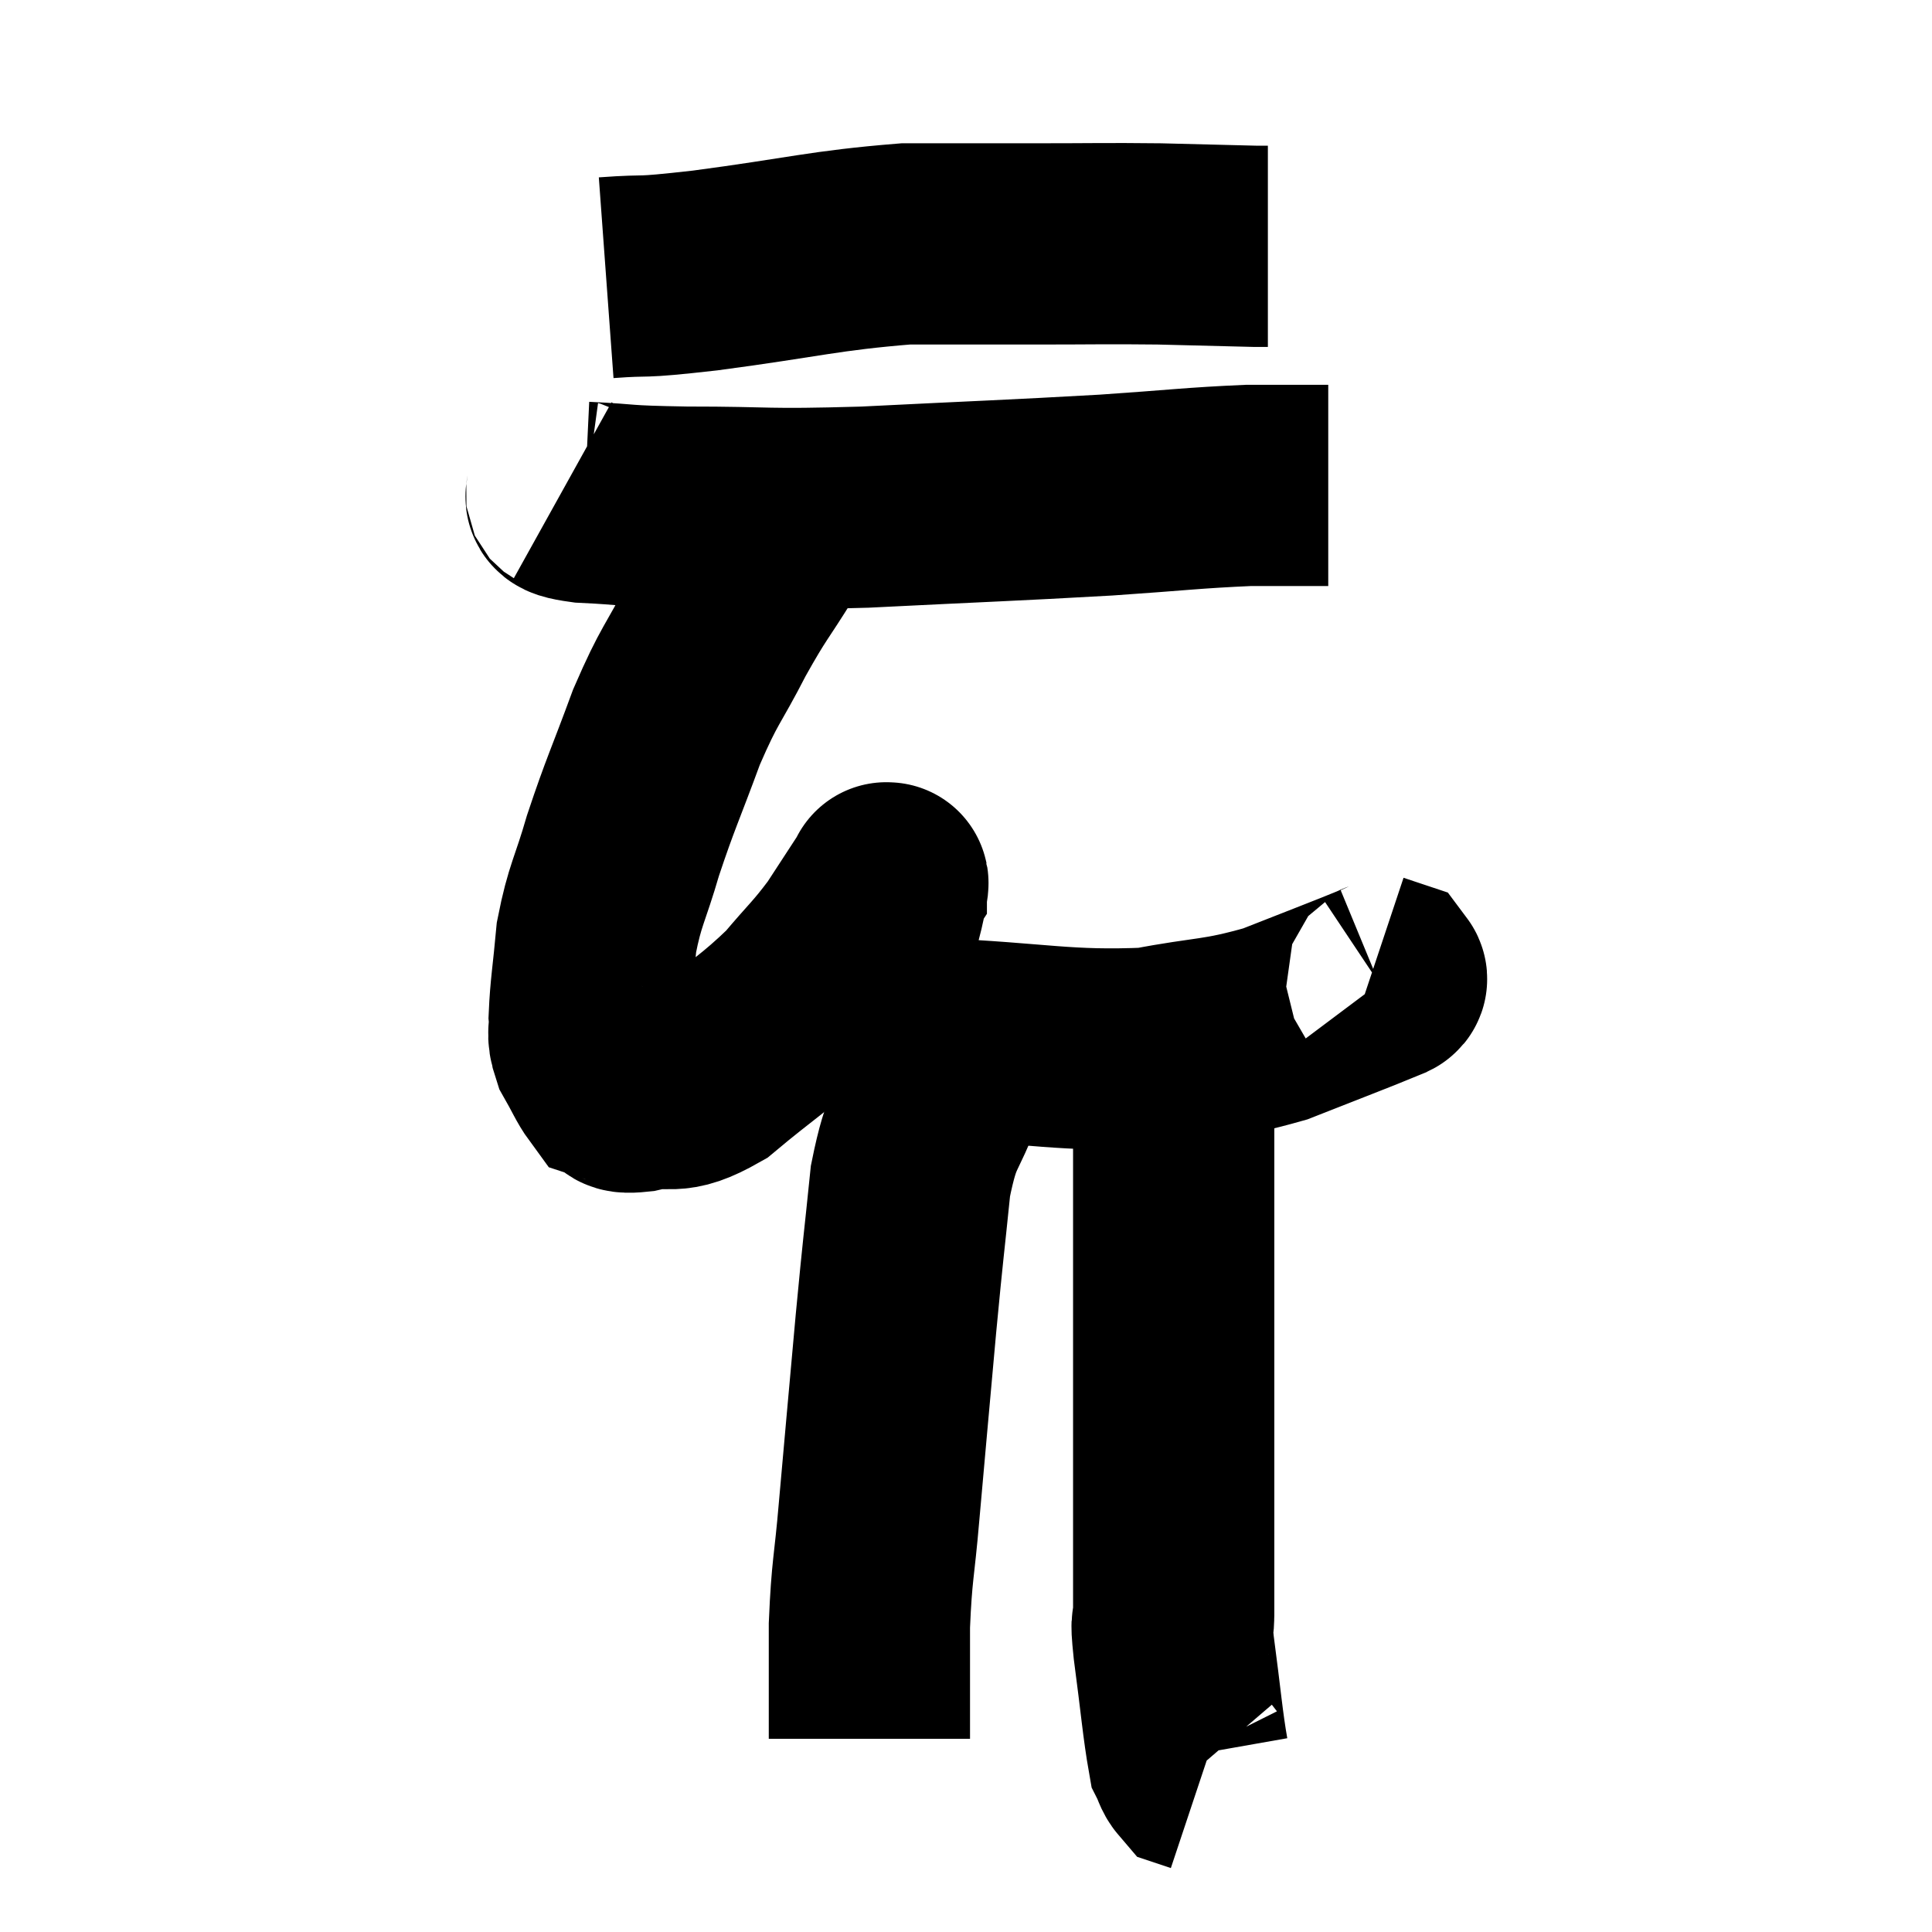 <svg width="48" height="48" viewBox="0 0 48 48" xmlns="http://www.w3.org/2000/svg"><path d="M 15.06 6.9 C 16.29 6.81, 15.66 6.93, 17.52 6.72 C 20.01 6.39, 20.46 6.225, 22.5 6.06 C 24.09 6.06, 24.105 6.06, 25.68 6.06 C 27.24 6.06, 27.42 6.045, 28.8 6.06 C 30 6.09, 30.525 6.105, 31.2 6.12 L 31.5 6.12" fill="none" stroke="black" stroke-width="5"></path><path d="M 13.98 12.18 C 14.25 12.33, 13.755 12.375, 14.52 12.48 C 15.78 12.54, 15.3 12.57, 17.04 12.6 C 19.26 12.6, 18.87 12.675, 21.48 12.6 C 24.48 12.45, 25.095 12.435, 27.48 12.3 C 29.25 12.18, 29.64 12.12, 31.02 12.06 C 32.01 12.06, 32.505 12.06, 33 12.06 L 33 12.06" fill="none" stroke="black" stroke-width="5"></path><path d="M 19.44 12.78 C 19.26 13.17, 19.485 12.855, 19.08 13.56 C 18.45 14.58, 18.45 14.475, 17.82 15.6 C 17.19 16.83, 17.145 16.71, 16.56 18.06 C 16.02 19.53, 15.915 19.695, 15.48 21 C 15.15 22.14, 15.03 22.215, 14.82 23.28 C 14.73 24.27, 14.67 24.57, 14.64 25.26 C 14.67 25.65, 14.565 25.635, 14.7 26.04 C 14.94 26.46, 15.015 26.655, 15.18 26.88 C 15.27 26.91, 15.195 26.88, 15.36 26.94 C 15.6 27.03, 15.27 27.18, 15.84 27.12 C 16.74 26.91, 16.635 27.27, 17.64 26.7 C 18.75 25.77, 18.99 25.68, 19.86 24.84 C 20.49 24.09, 20.58 24.06, 21.12 23.34 C 21.57 22.65, 21.795 22.305, 22.02 21.96 C 22.02 21.96, 22.02 21.96, 22.02 21.96 C 22.02 21.96, 22.02 21.9, 22.02 21.96 C 22.02 22.08, 22.11 21.705, 22.02 22.2 C 21.84 23.07, 21.69 23.25, 21.66 23.94 C 21.78 24.45, 21.525 24.495, 21.9 24.96 C 22.53 25.38, 21.495 25.53, 23.16 25.8 C 25.86 25.92, 26.43 26.13, 28.56 26.04 C 30.12 25.74, 30.255 25.845, 31.68 25.44 C 32.97 24.93, 33.57 24.705, 34.26 24.42 C 34.35 24.36, 34.485 24.36, 34.44 24.3 L 34.08 24.18" fill="none" stroke="black" stroke-width="5"></path><path d="M 24.12 25.08 C 23.79 26.01, 23.835 25.875, 23.46 26.94 C 23.04 28.14, 22.92 27.855, 22.62 29.34 C 22.44 31.11, 22.455 30.825, 22.26 32.88 C 22.05 35.22, 22.005 35.685, 21.84 37.56 C 21.72 38.97, 21.66 38.97, 21.6 40.38 C 21.6 41.79, 21.6 42.495, 21.6 43.2 L 21.6 43.2" fill="none" stroke="black" stroke-width="5"></path><path d="M 29.16 26.34 C 29.16 27.51, 29.16 27.21, 29.16 28.68 C 29.16 30.45, 29.16 30.735, 29.16 32.22 C 29.16 33.42, 29.16 33.33, 29.16 34.62 C 29.16 36, 29.16 36.36, 29.16 37.38 C 29.16 38.04, 29.16 38.115, 29.16 38.7 C 29.16 39.21, 29.16 39.405, 29.16 39.72 C 29.16 39.84, 29.16 39.855, 29.16 39.96 C 29.16 40.05, 29.16 39.9, 29.16 40.14 C 29.16 40.53, 29.07 40.05, 29.16 40.92 C 29.34 42.27, 29.385 42.855, 29.52 43.62 C 29.61 43.8, 29.61 43.875, 29.7 43.98 L 29.88 44.04" fill="none" stroke="black" stroke-width="5"></path></svg>